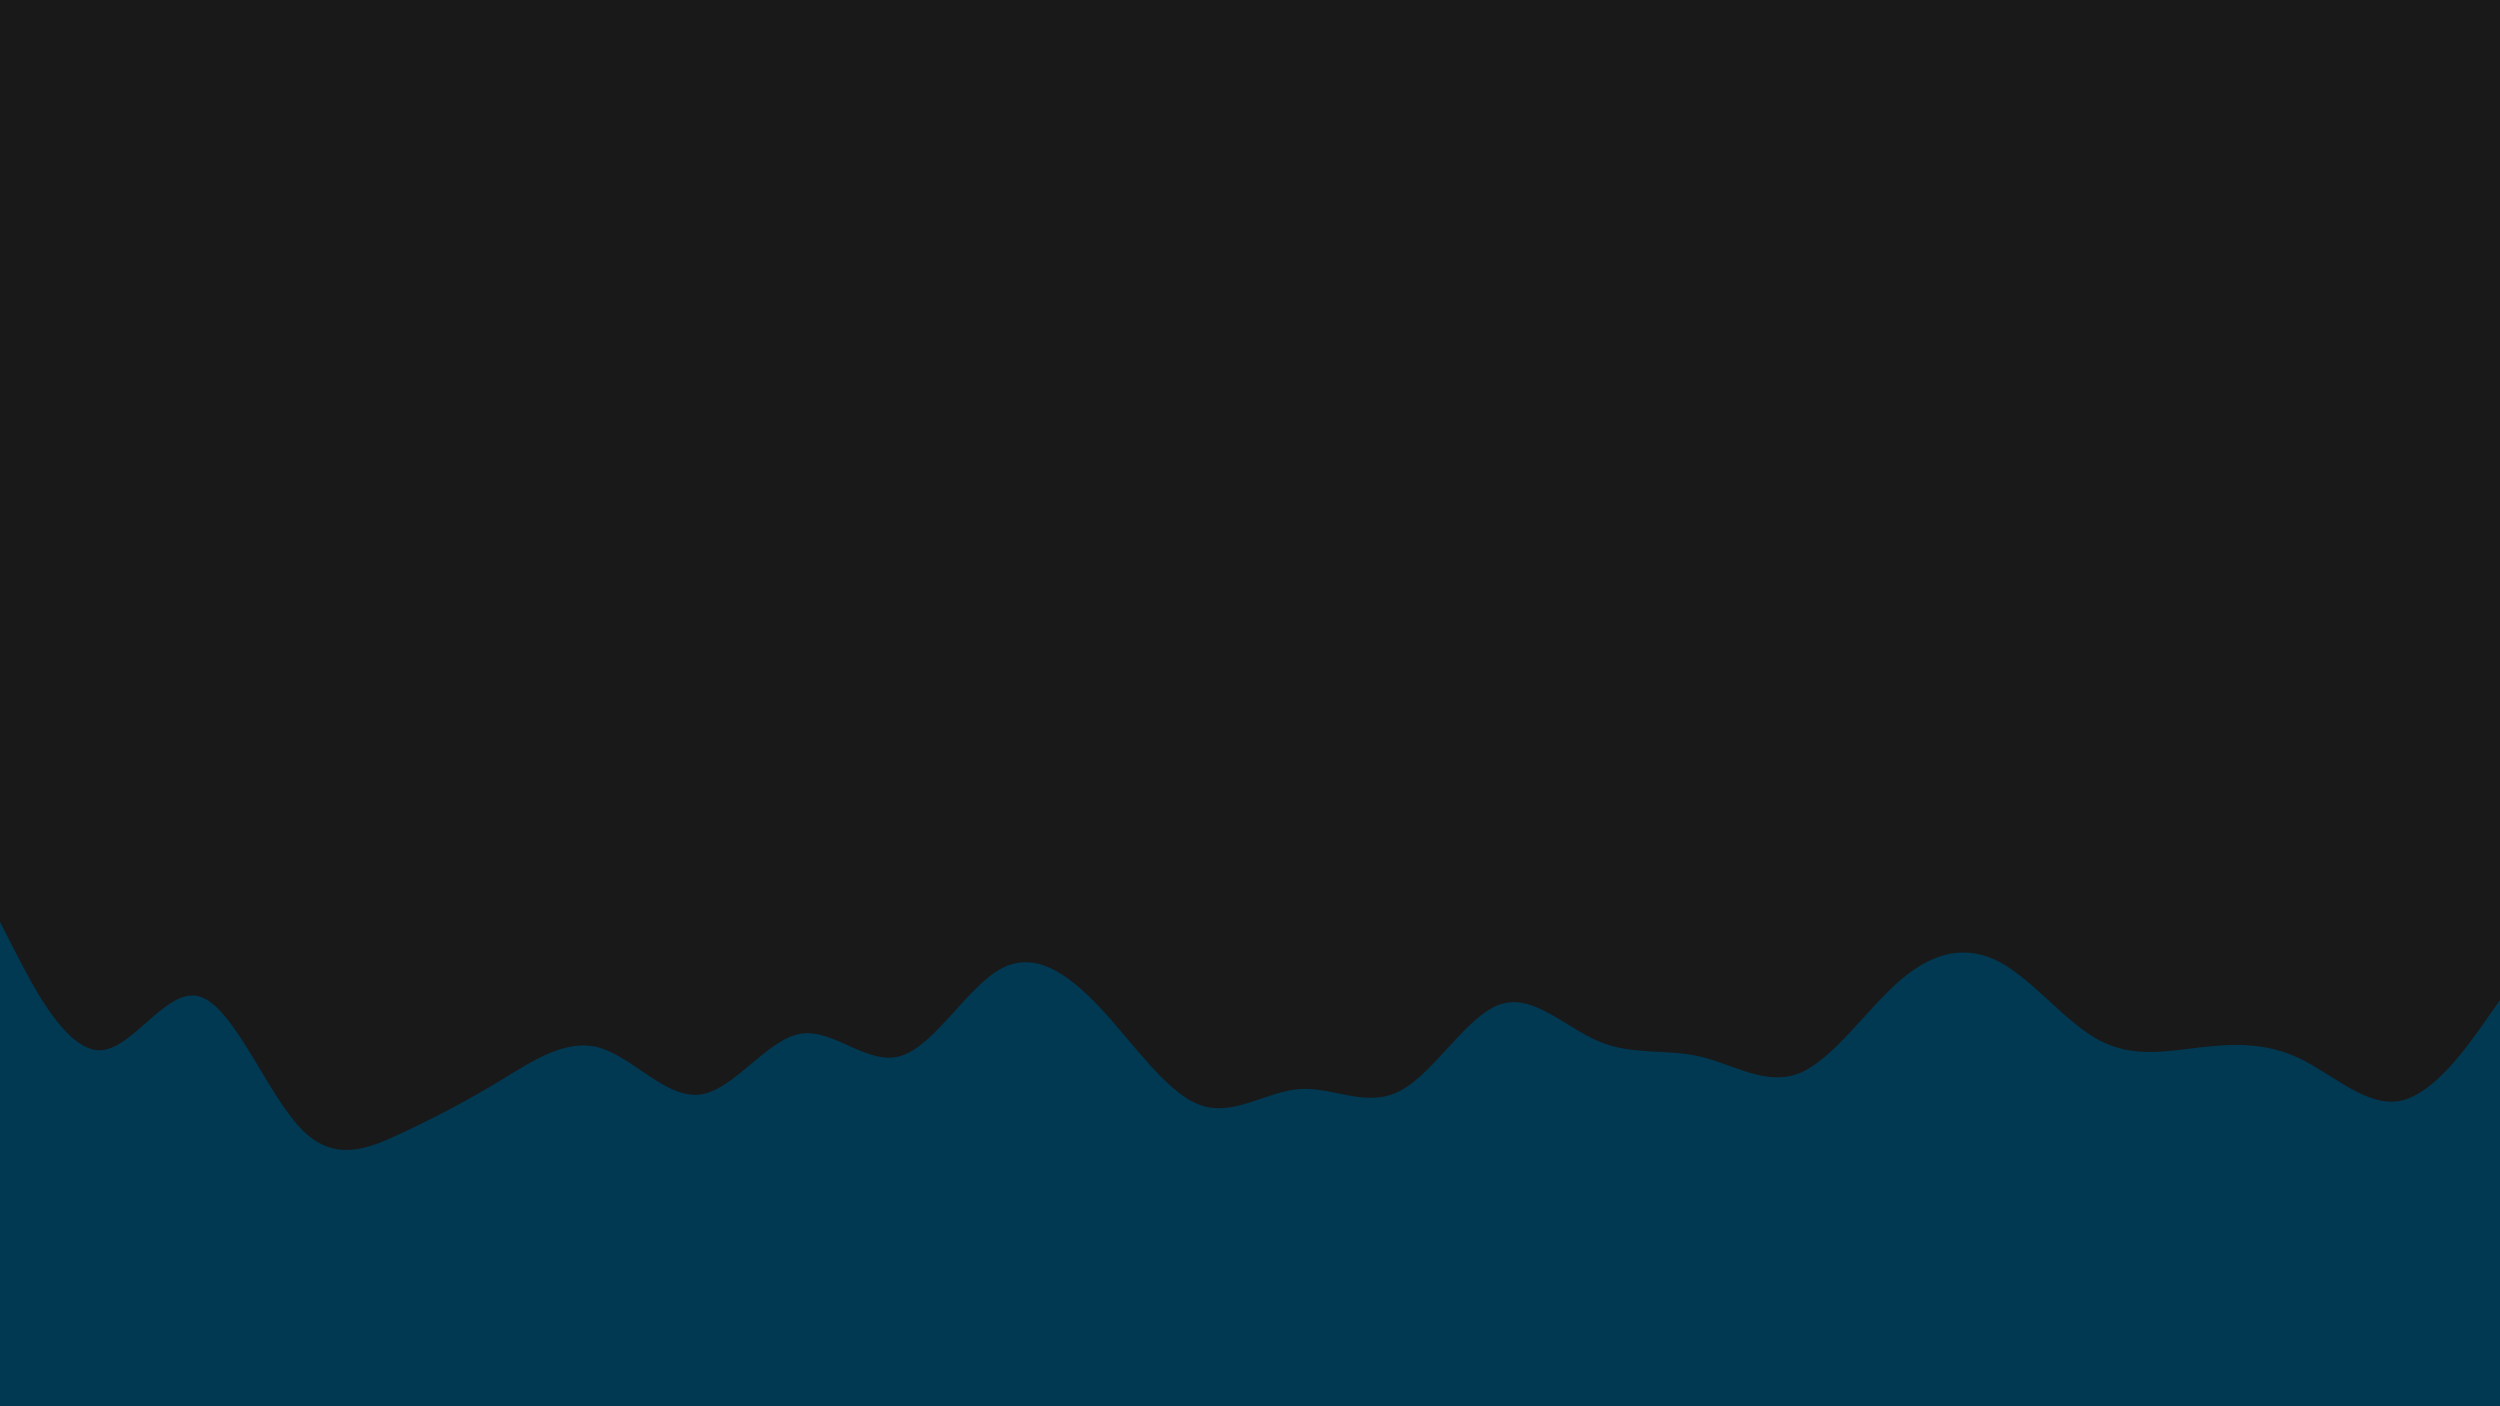 <svg id="visual" viewBox="0 0 960 540" width="960" height="540" xmlns="http://www.w3.org/2000/svg" xmlns:xlink="http://www.w3.org/1999/xlink" version="1.1"><rect x="0" y="0" width="960" height="540" fill="#191919"></rect><path d="M0 354L6.3 366.3C12.7 378.7 25.3 403.3 38.2 403.3C51 403.3 64 378.7 76.8 382.7C89.7 386.7 102.3 419.3 115.2 433C128 446.7 141 441.3 153.8 435.3C166.7 429.3 179.3 422.7 192 415C204.7 407.3 217.3 398.7 230.2 402.3C243 406 256 422 268.8 420.3C281.7 418.7 294.3 399.3 307.2 397C320 394.7 333 409.3 345.8 405.5C358.7 401.7 371.3 379.3 384 372.2C396.7 365 409.3 373 422.2 386.7C435 400.3 448 419.7 460.8 424.3C473.7 429 486.3 419 499.2 418.2C512 417.3 525 425.7 537.8 418.8C550.7 412 563.3 390 576 385.7C588.7 381.3 601.3 394.7 614.2 400C627 405.3 640 402.7 652.8 405.7C665.7 408.7 678.3 417.3 691.2 412C704 406.7 717 387.3 729.8 376.3C742.7 365.3 755.3 362.7 768 369.5C780.7 376.3 793.3 392.7 806.2 399.5C819 406.3 832 403.7 844.8 402.2C857.7 400.7 870.3 400.3 883.2 406.5C896 412.7 909 425.3 921.8 422.7C934.7 420 947.3 402 953.7 393L960 384L960 541L953.7 541C947.3 541 934.7 541 921.8 541C909 541 896 541 883.2 541C870.3 541 857.7 541 844.8 541C832 541 819 541 806.2 541C793.3 541 780.7 541 768 541C755.3 541 742.7 541 729.8 541C717 541 704 541 691.2 541C678.3 541 665.7 541 652.8 541C640 541 627 541 614.2 541C601.3 541 588.7 541 576 541C563.3 541 550.7 541 537.8 541C525 541 512 541 499.2 541C486.3 541 473.7 541 460.8 541C448 541 435 541 422.2 541C409.3 541 396.7 541 384 541C371.3 541 358.7 541 345.8 541C333 541 320 541 307.2 541C294.3 541 281.7 541 268.8 541C256 541 243 541 230.2 541C217.3 541 204.7 541 192 541C179.3 541 166.7 541 153.8 541C141 541 128 541 115.2 541C102.3 541 89.7 541 76.8 541C64 541 51 541 38.2 541C25.3 541 12.7 541 6.3 541L0 541Z" fill="#013852" stroke-linecap="round" stroke-linejoin="miter"></path></svg>